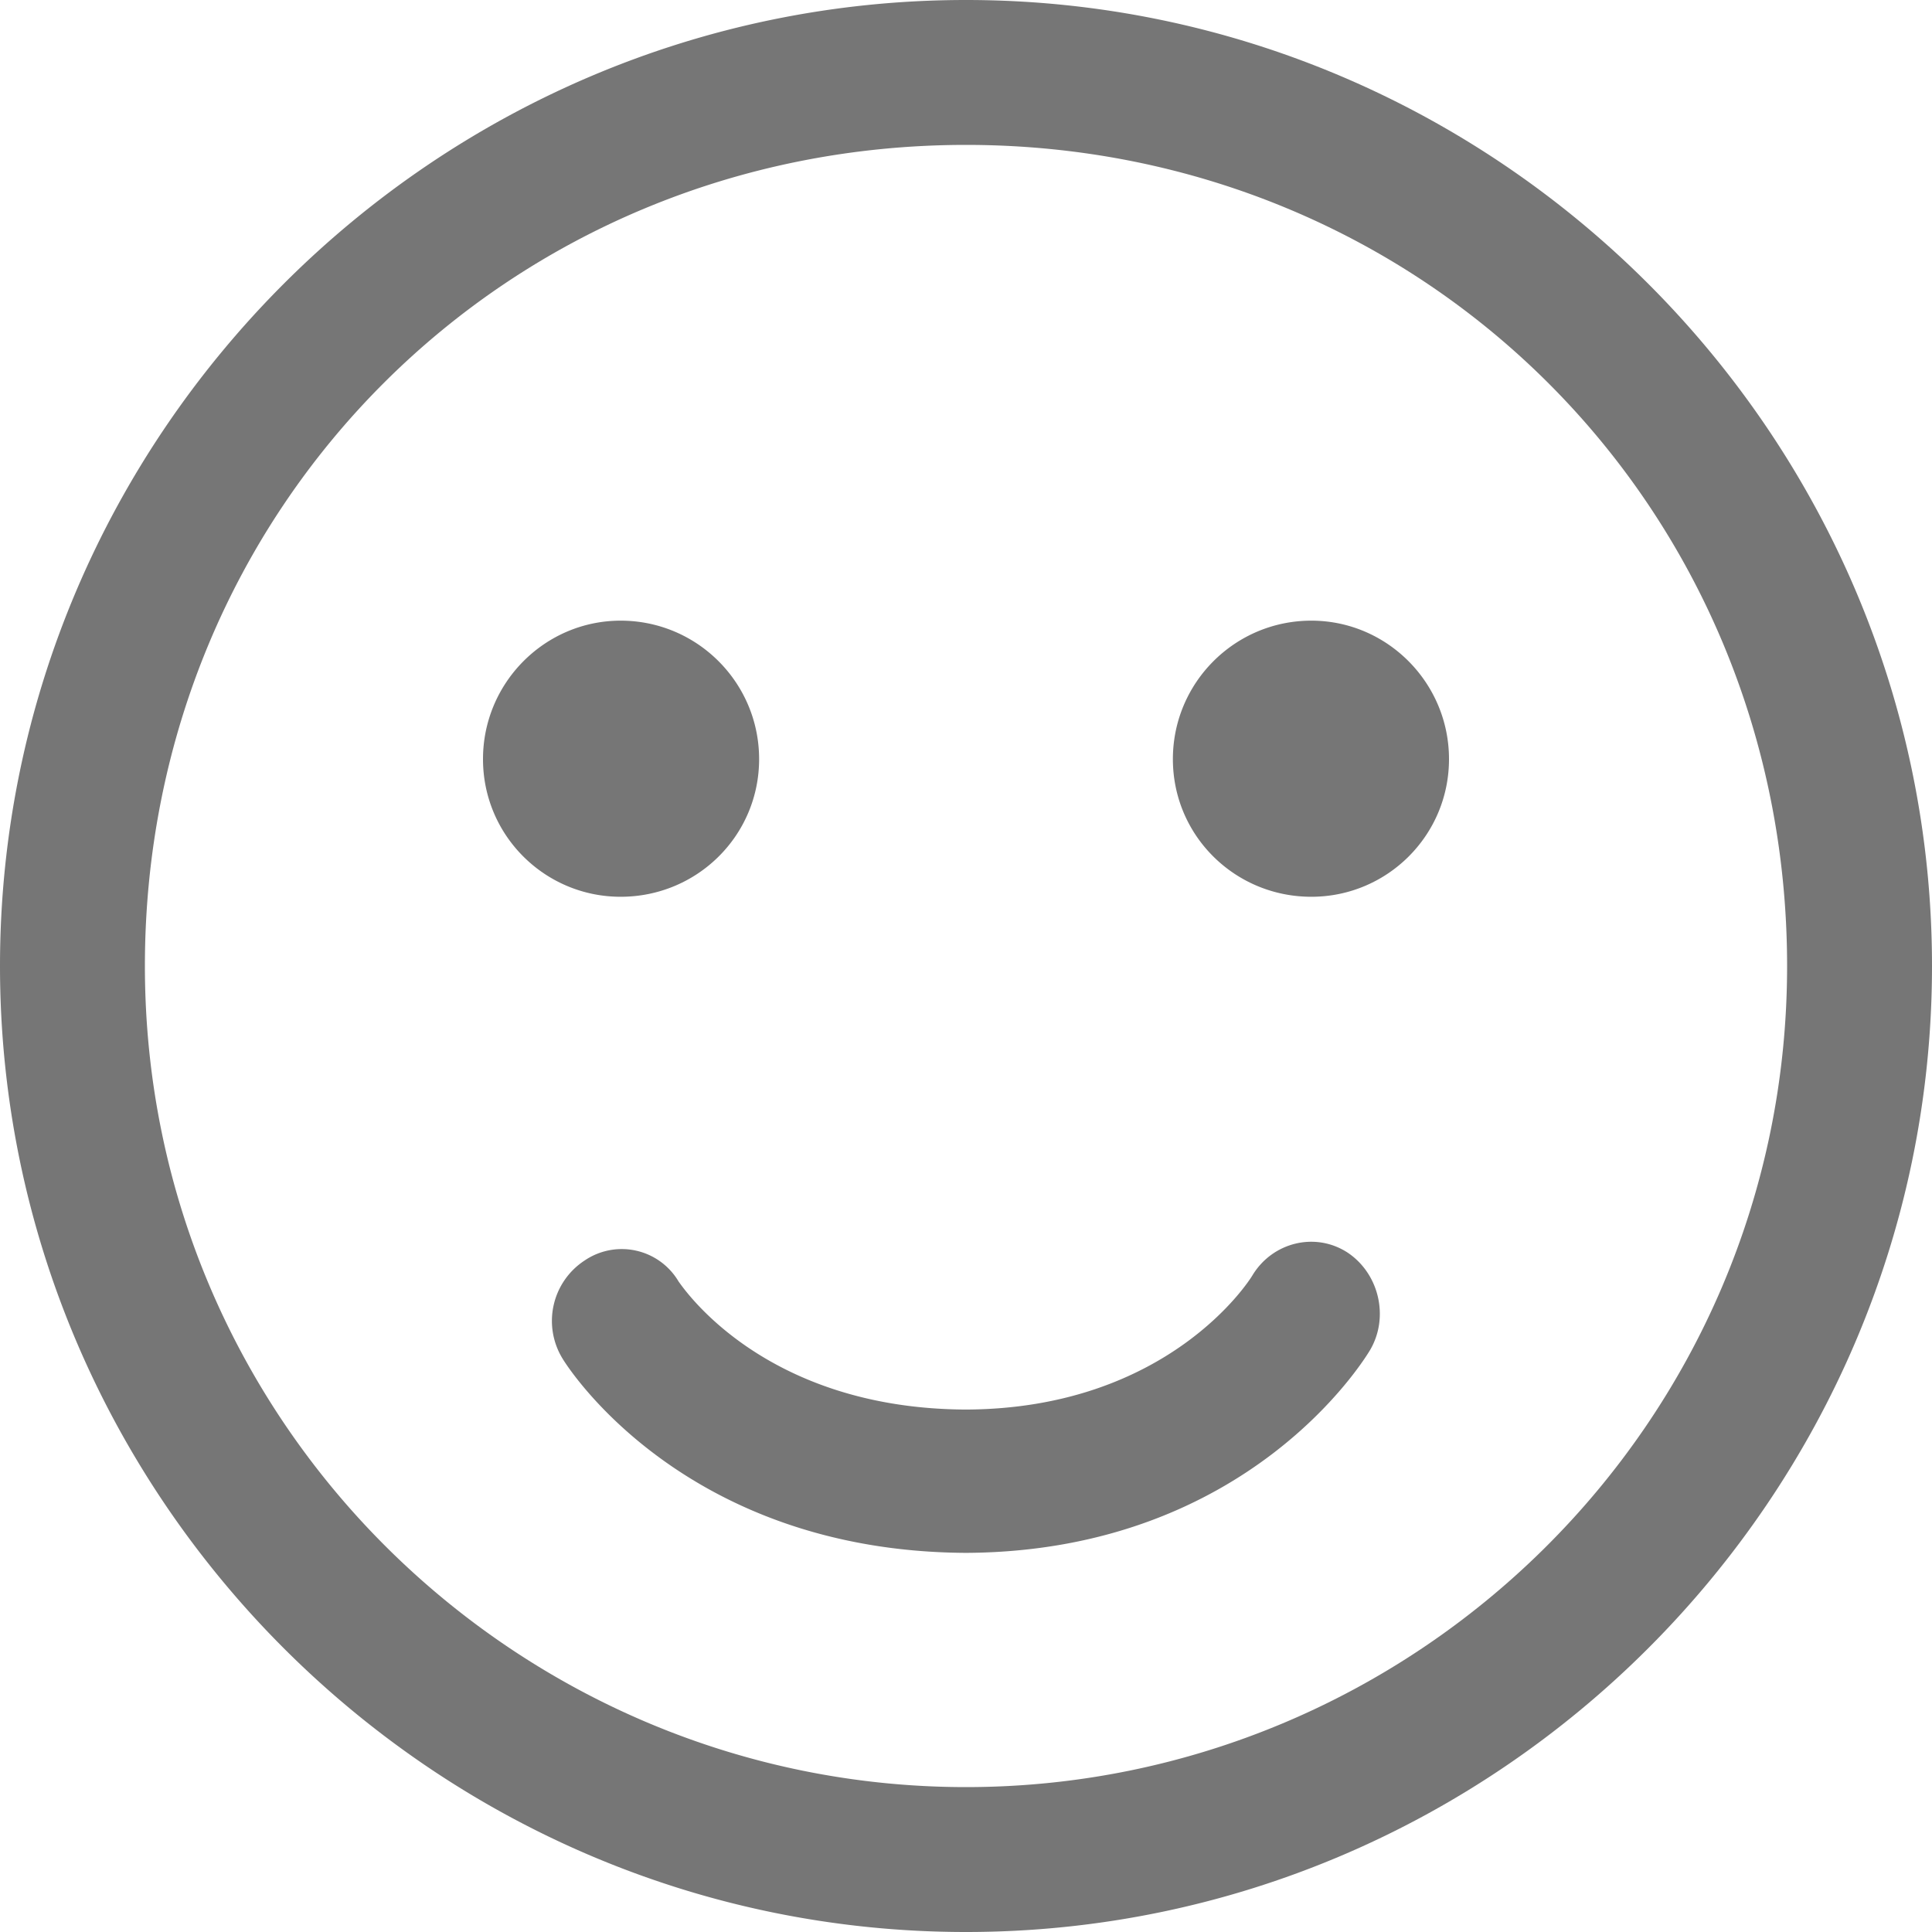 <svg width="24" height="24" xmlns="http://www.w3.org/2000/svg"><path fill="#767676" d="M12.03 19.29h-.06c-3.48-.03-4.92-2.31-4.98-2.41a.896.896 0 0 1 .27-1.22.82.82 0 0 1 1.17.26c.06.08 1.06 1.58 3.57 1.59 2.51-.01 3.52-1.6 3.56-1.67.25-.41.78-.54 1.18-.28.39.26.52.8.28 1.21-.06.1-1.5 2.49-4.99 2.52zM18 9.43c0 .95-.77 1.71-1.71 1.71-.95 0-1.72-.76-1.72-1.71s.77-1.72 1.72-1.72c.94 0 1.71.77 1.71 1.72zm-12 0c0-.95.77-1.72 1.71-1.72.95 0 1.72.77 1.72 1.72s-.77 1.71-1.72 1.71c-.94 0-1.71-.76-1.71-1.71zM12 0C5.4 0 0 5.4 0 12s5.4 12 12 12 12-5.4 12-12S18.6 0 12 0zm0 22.2C6.45 22.2 1.8 17.7 1.8 12 1.8 6.3 6.3 1.8 12 1.8c5.7 0 10.2 4.5 10.2 10.2 0 5.7-4.65 10.2-10.2 10.2z"/></svg>
